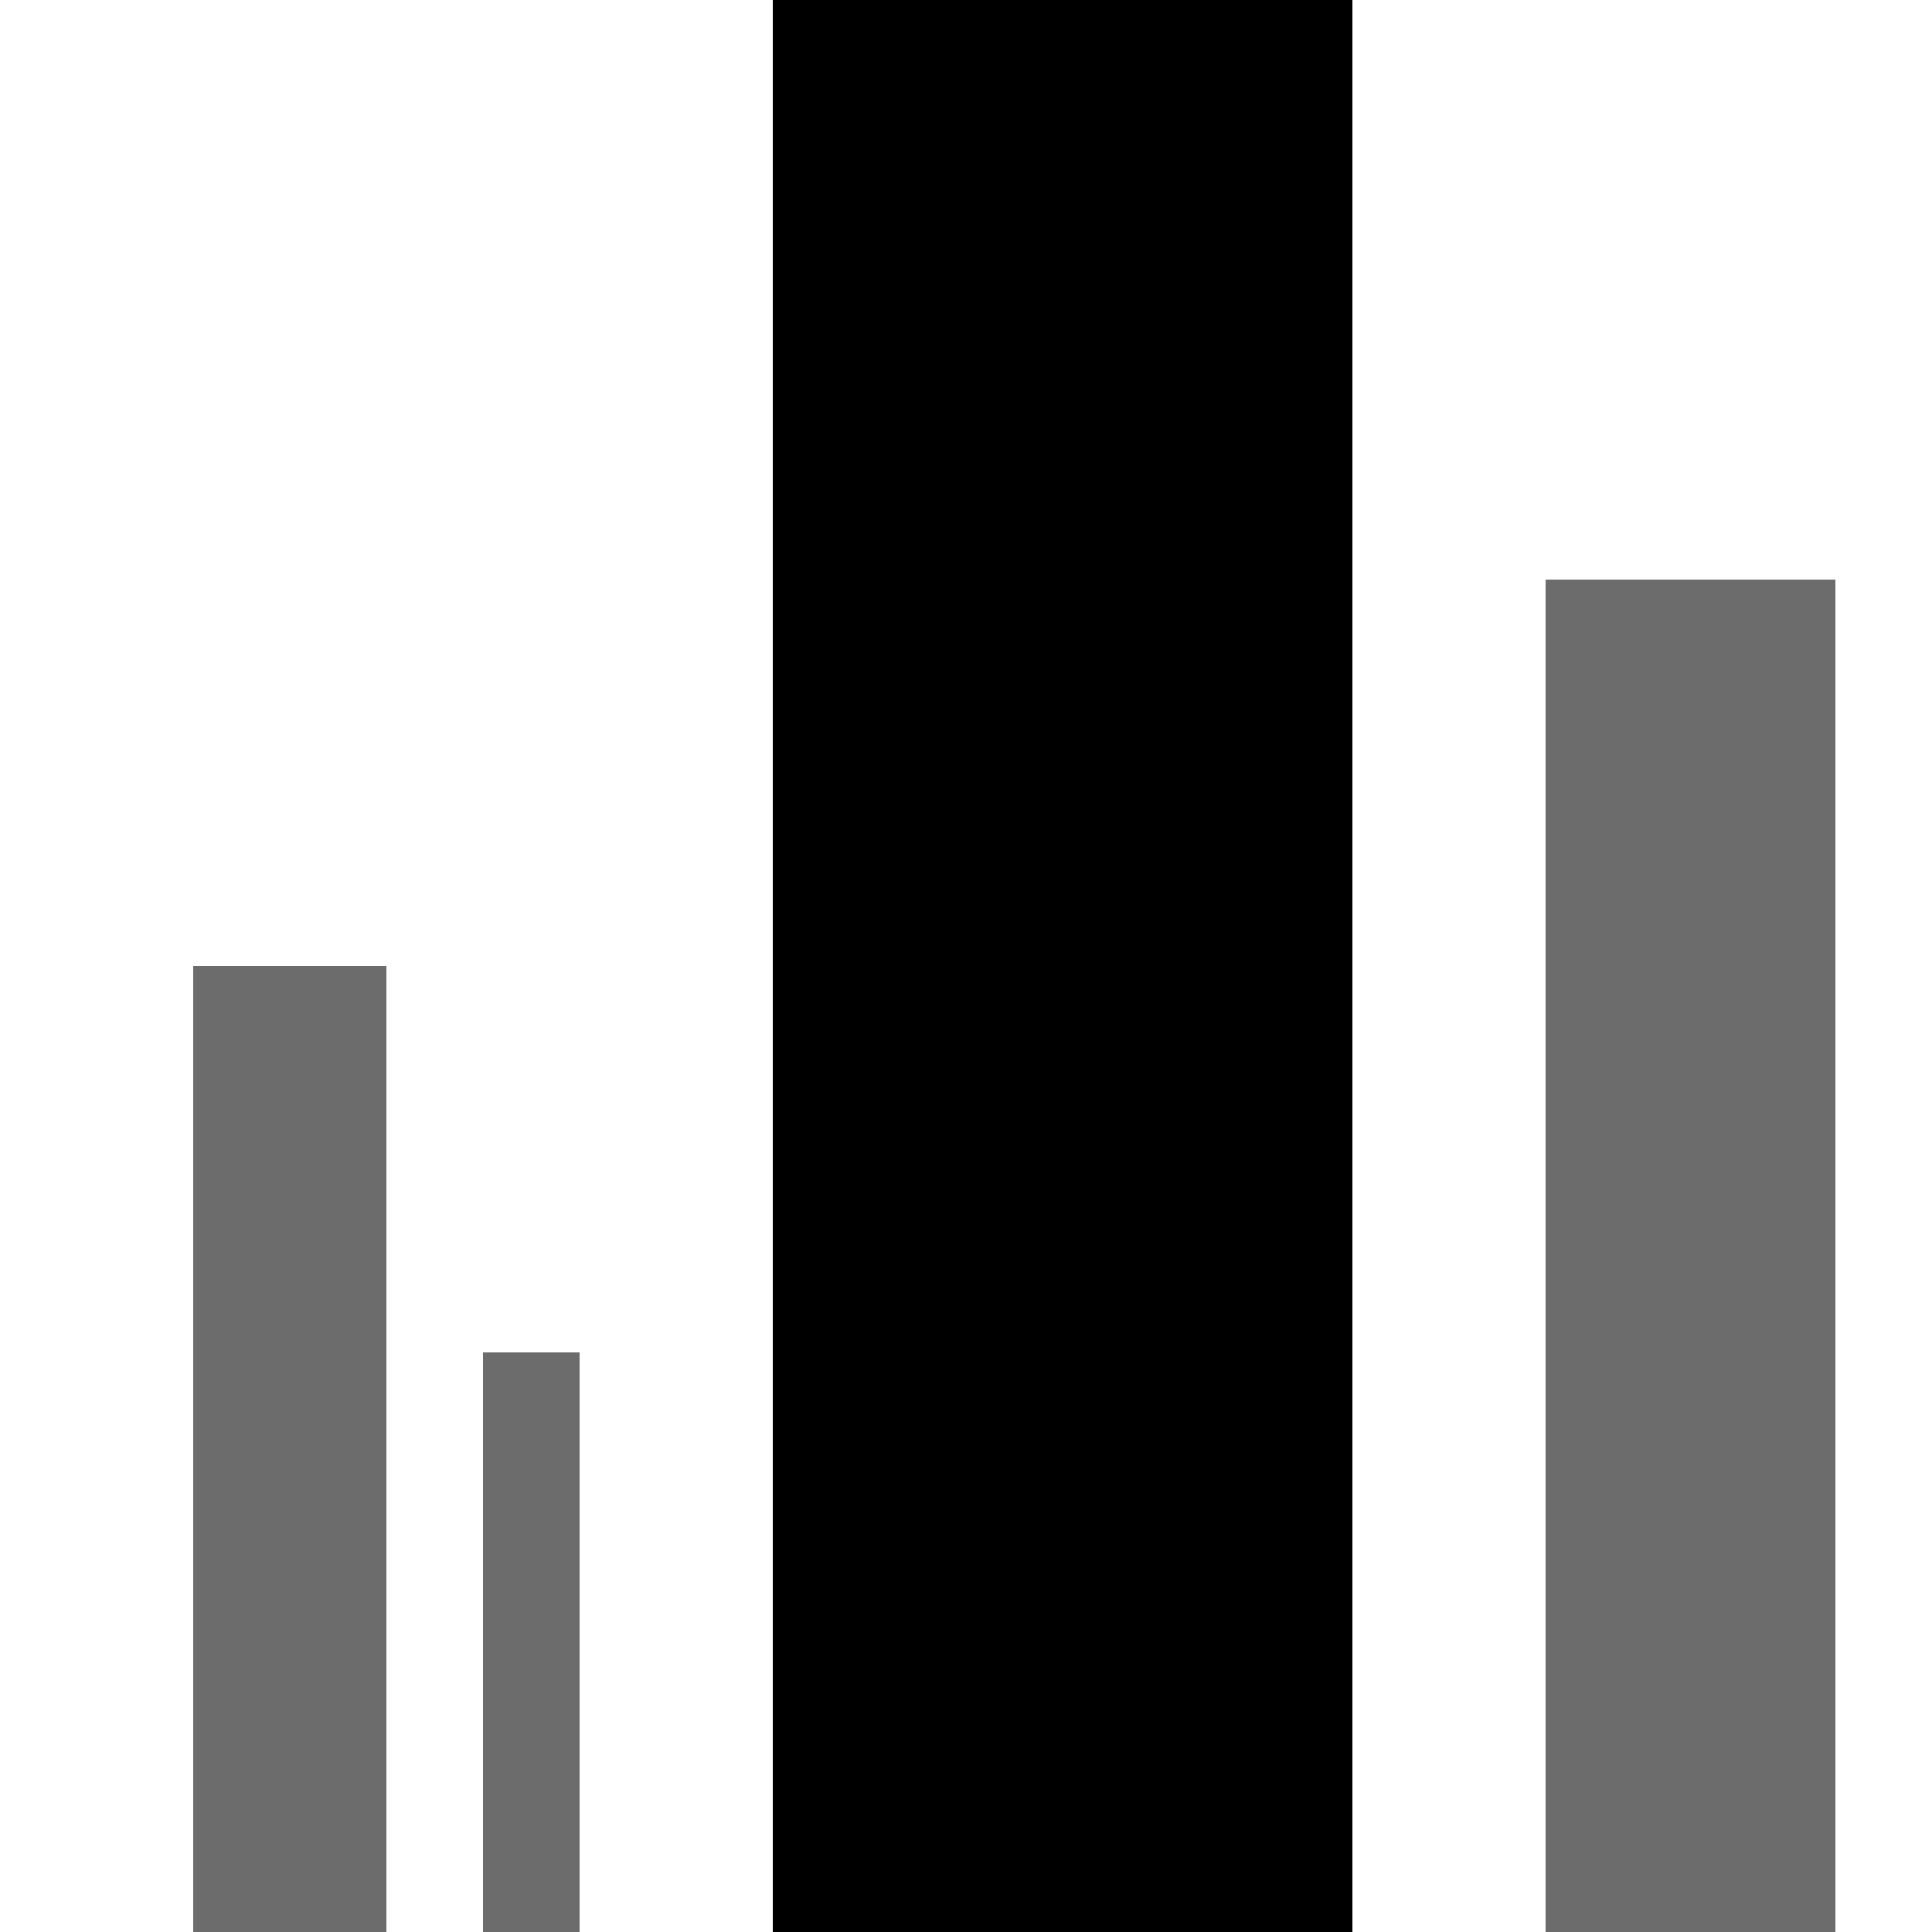 <?xml version="1.0" encoding="utf-8"?>
<!-- Generator: Adobe Illustrator 18.1.1, SVG Export Plug-In . SVG Version: 6.00 Build 0)  -->
<svg version="1.1" xmlns="http://www.w3.org/2000/svg" xmlns:xlink="http://www.w3.org/1999/xlink" x="0px" y="0px"
	 viewBox="0 0 20 20" enable-background="new 0 0 20 20" xml:space="preserve">
<g id="矩形_5_1_" enable-background="new    ">
	<g id="矩形_5">
		<g>
			<rect x="8" fill-rule="evenodd" clip-rule="evenodd" width="6" height="20"/>
		</g>
	</g>
</g>
<g id="矩形_5_拷贝_1_" enable-background="new    ">
	<g id="矩形_5_拷贝">
		<g>
			<polygon fill="#6C6C6C" points="4,10 2,10 2,20 4,20 4,10 			"/>
		</g>
	</g>
</g>
<g id="矩形_5_拷贝_3_1_" enable-background="new    ">
	<g id="矩形_5_拷贝_3">
		<g>
			<polygon fill="#6C6C6C" points="6,14 5,14 5,20 6,20 6,14 			"/>
		</g>
	</g>
</g>
<g id="矩形_5_拷贝_2_1_" enable-background="new    ">
	<g id="矩形_5_拷贝_2">
		<g>
			<polygon fill="#6C6C6C" points="19,6 16,6 16,20 19,20 19,6 			"/>
		</g>
	</g>
</g>
</svg>
